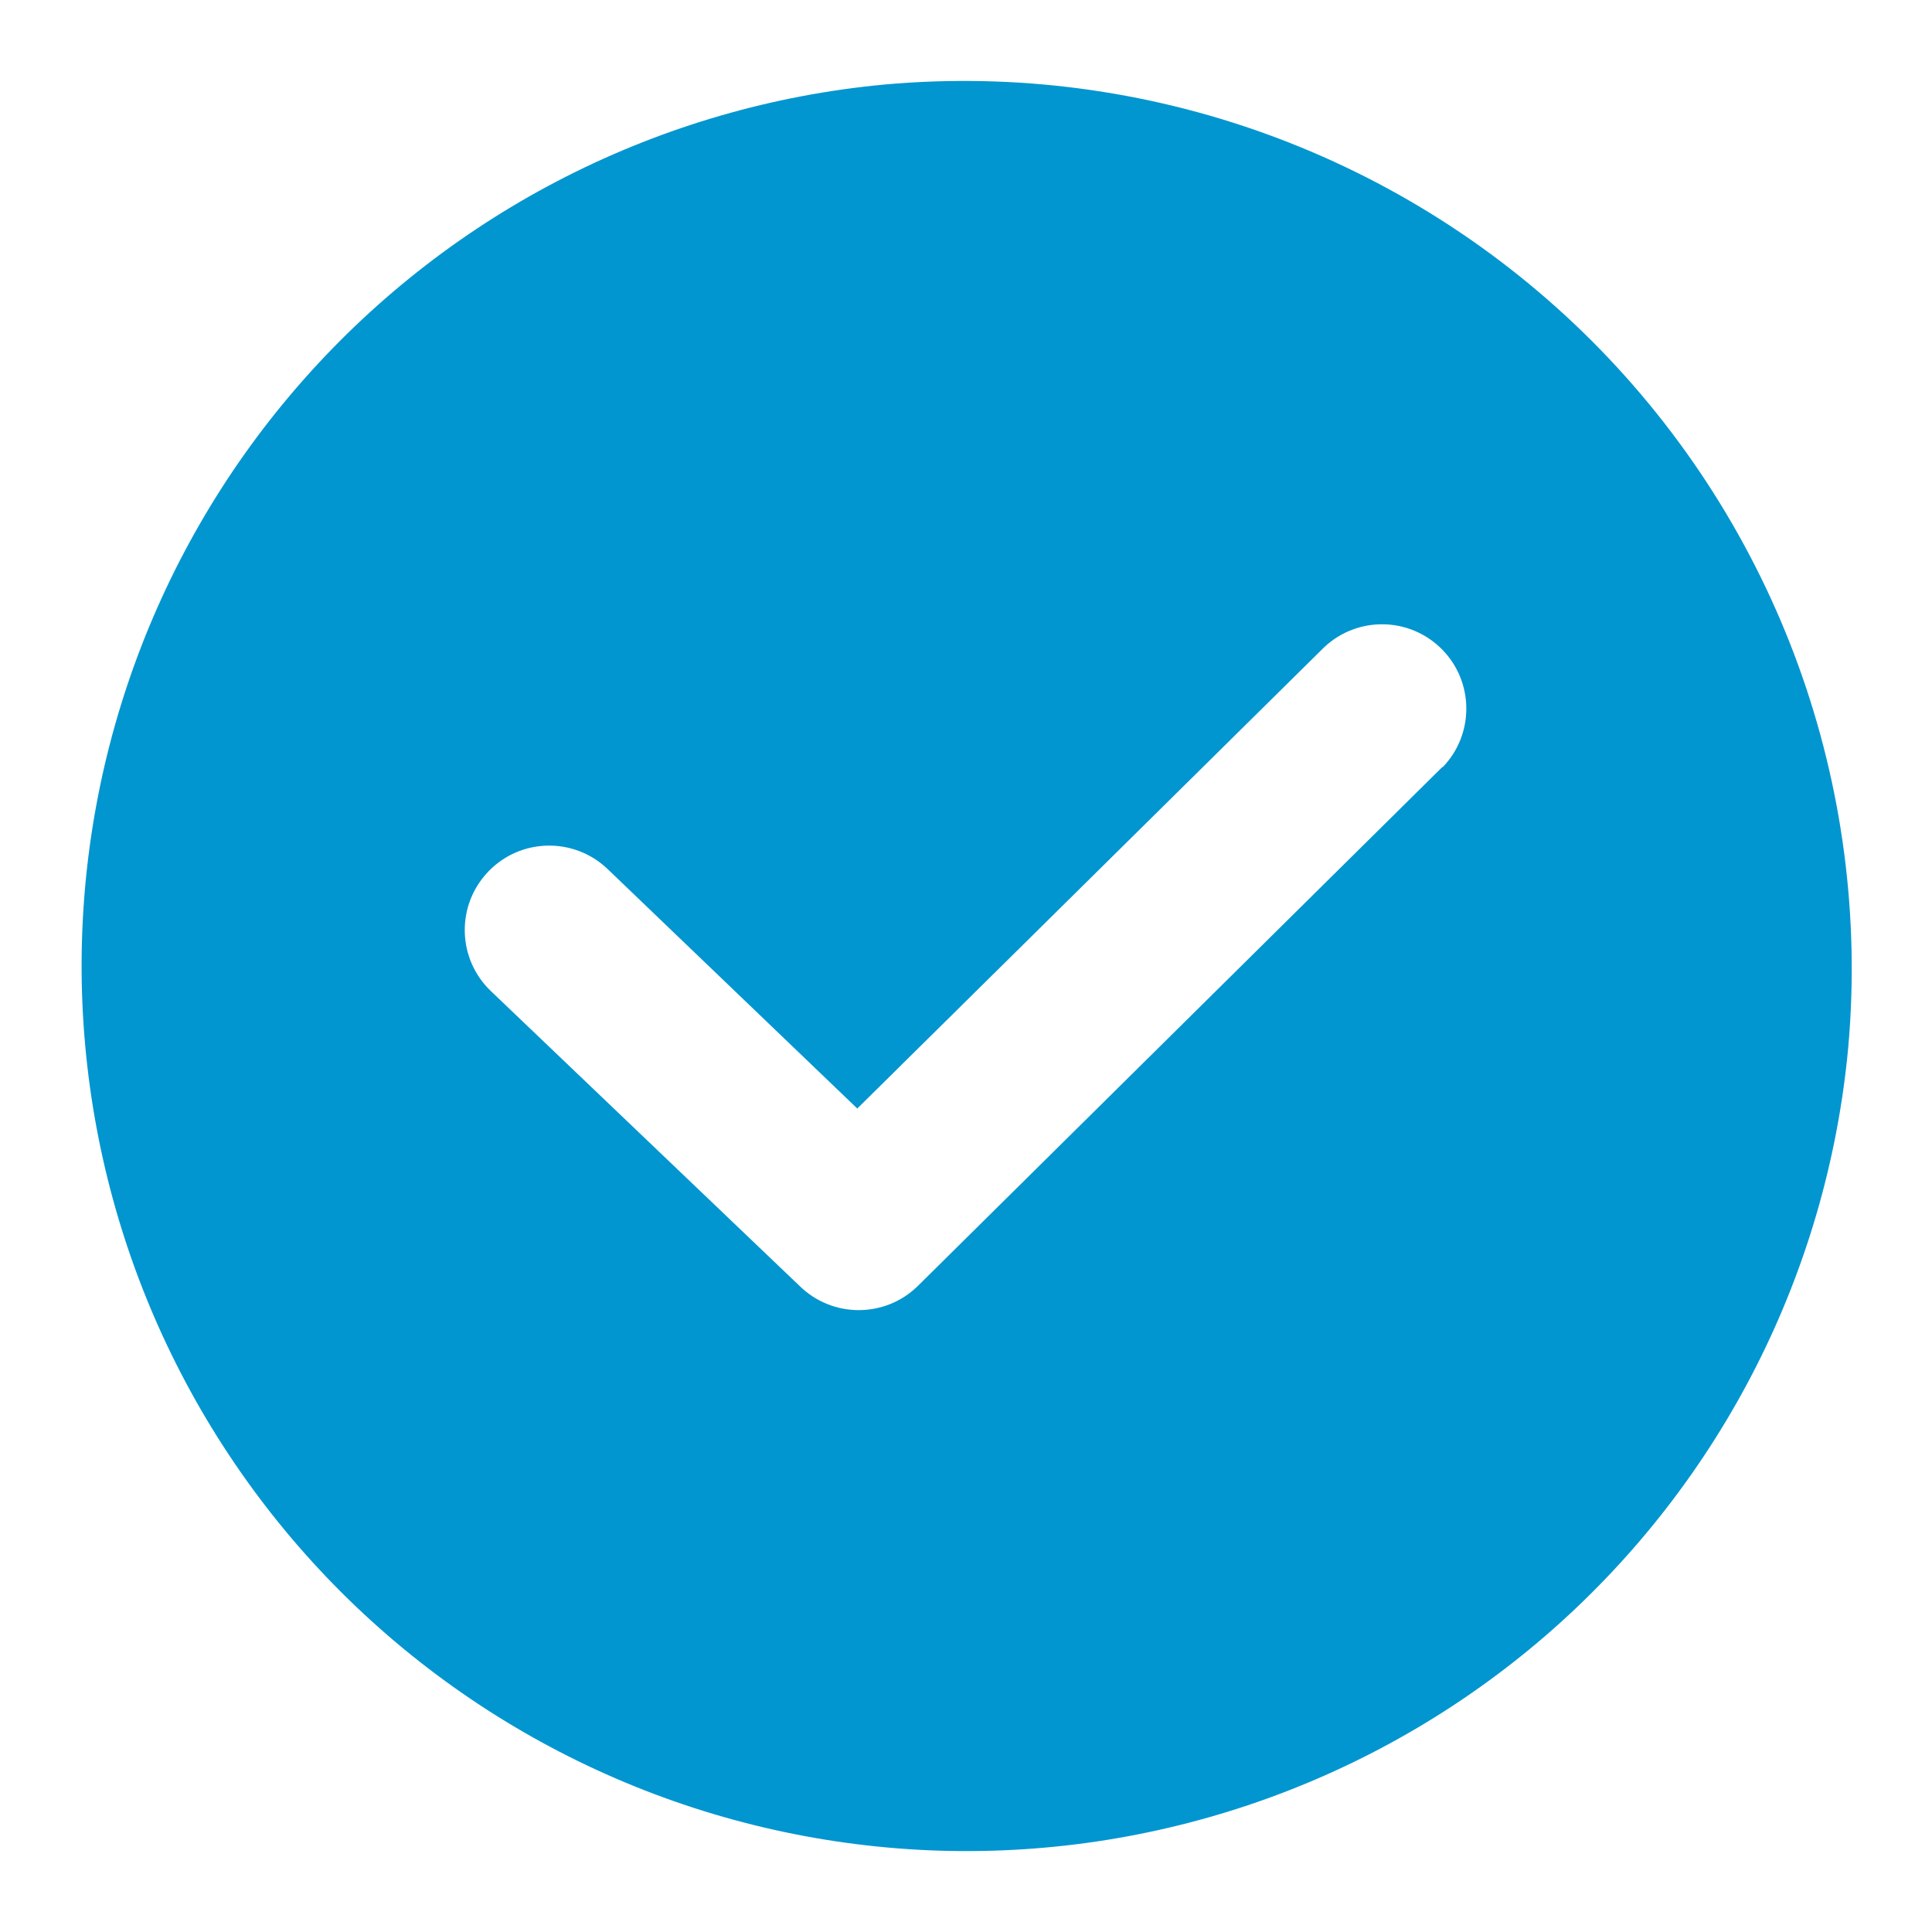 <svg width="22" height="22" viewBox="0 0 22 22" fill="none" xmlns="http://www.w3.org/2000/svg">
<path d="M10.078 0.962C7.524 1.199 5.156 2.401 3.456 4.324C1.757 6.246 0.855 8.745 0.934 11.309C1.014 13.874 2.067 16.311 3.881 18.126C5.696 19.94 8.134 20.994 10.699 21.074C13.263 21.152 15.761 20.251 17.684 18.552C19.607 16.852 20.809 14.484 21.046 11.929C21.312 8.947 20.242 6 18.126 3.882C16.008 1.765 13.06 0.695 10.078 0.962L10.078 0.962ZM16.422 8.736L10.448 14.647C10.076 15.009 9.481 15.009 9.109 14.647L5.588 11.284C5.205 10.916 5.192 10.308 5.561 9.924C5.928 9.542 6.536 9.529 6.92 9.897L9.762 12.623L15.08 7.369C15.46 7.013 16.054 7.023 16.421 7.395C16.786 7.765 16.79 8.36 16.429 8.735L16.422 8.736Z" fill="#0296D0"/>
</svg>
